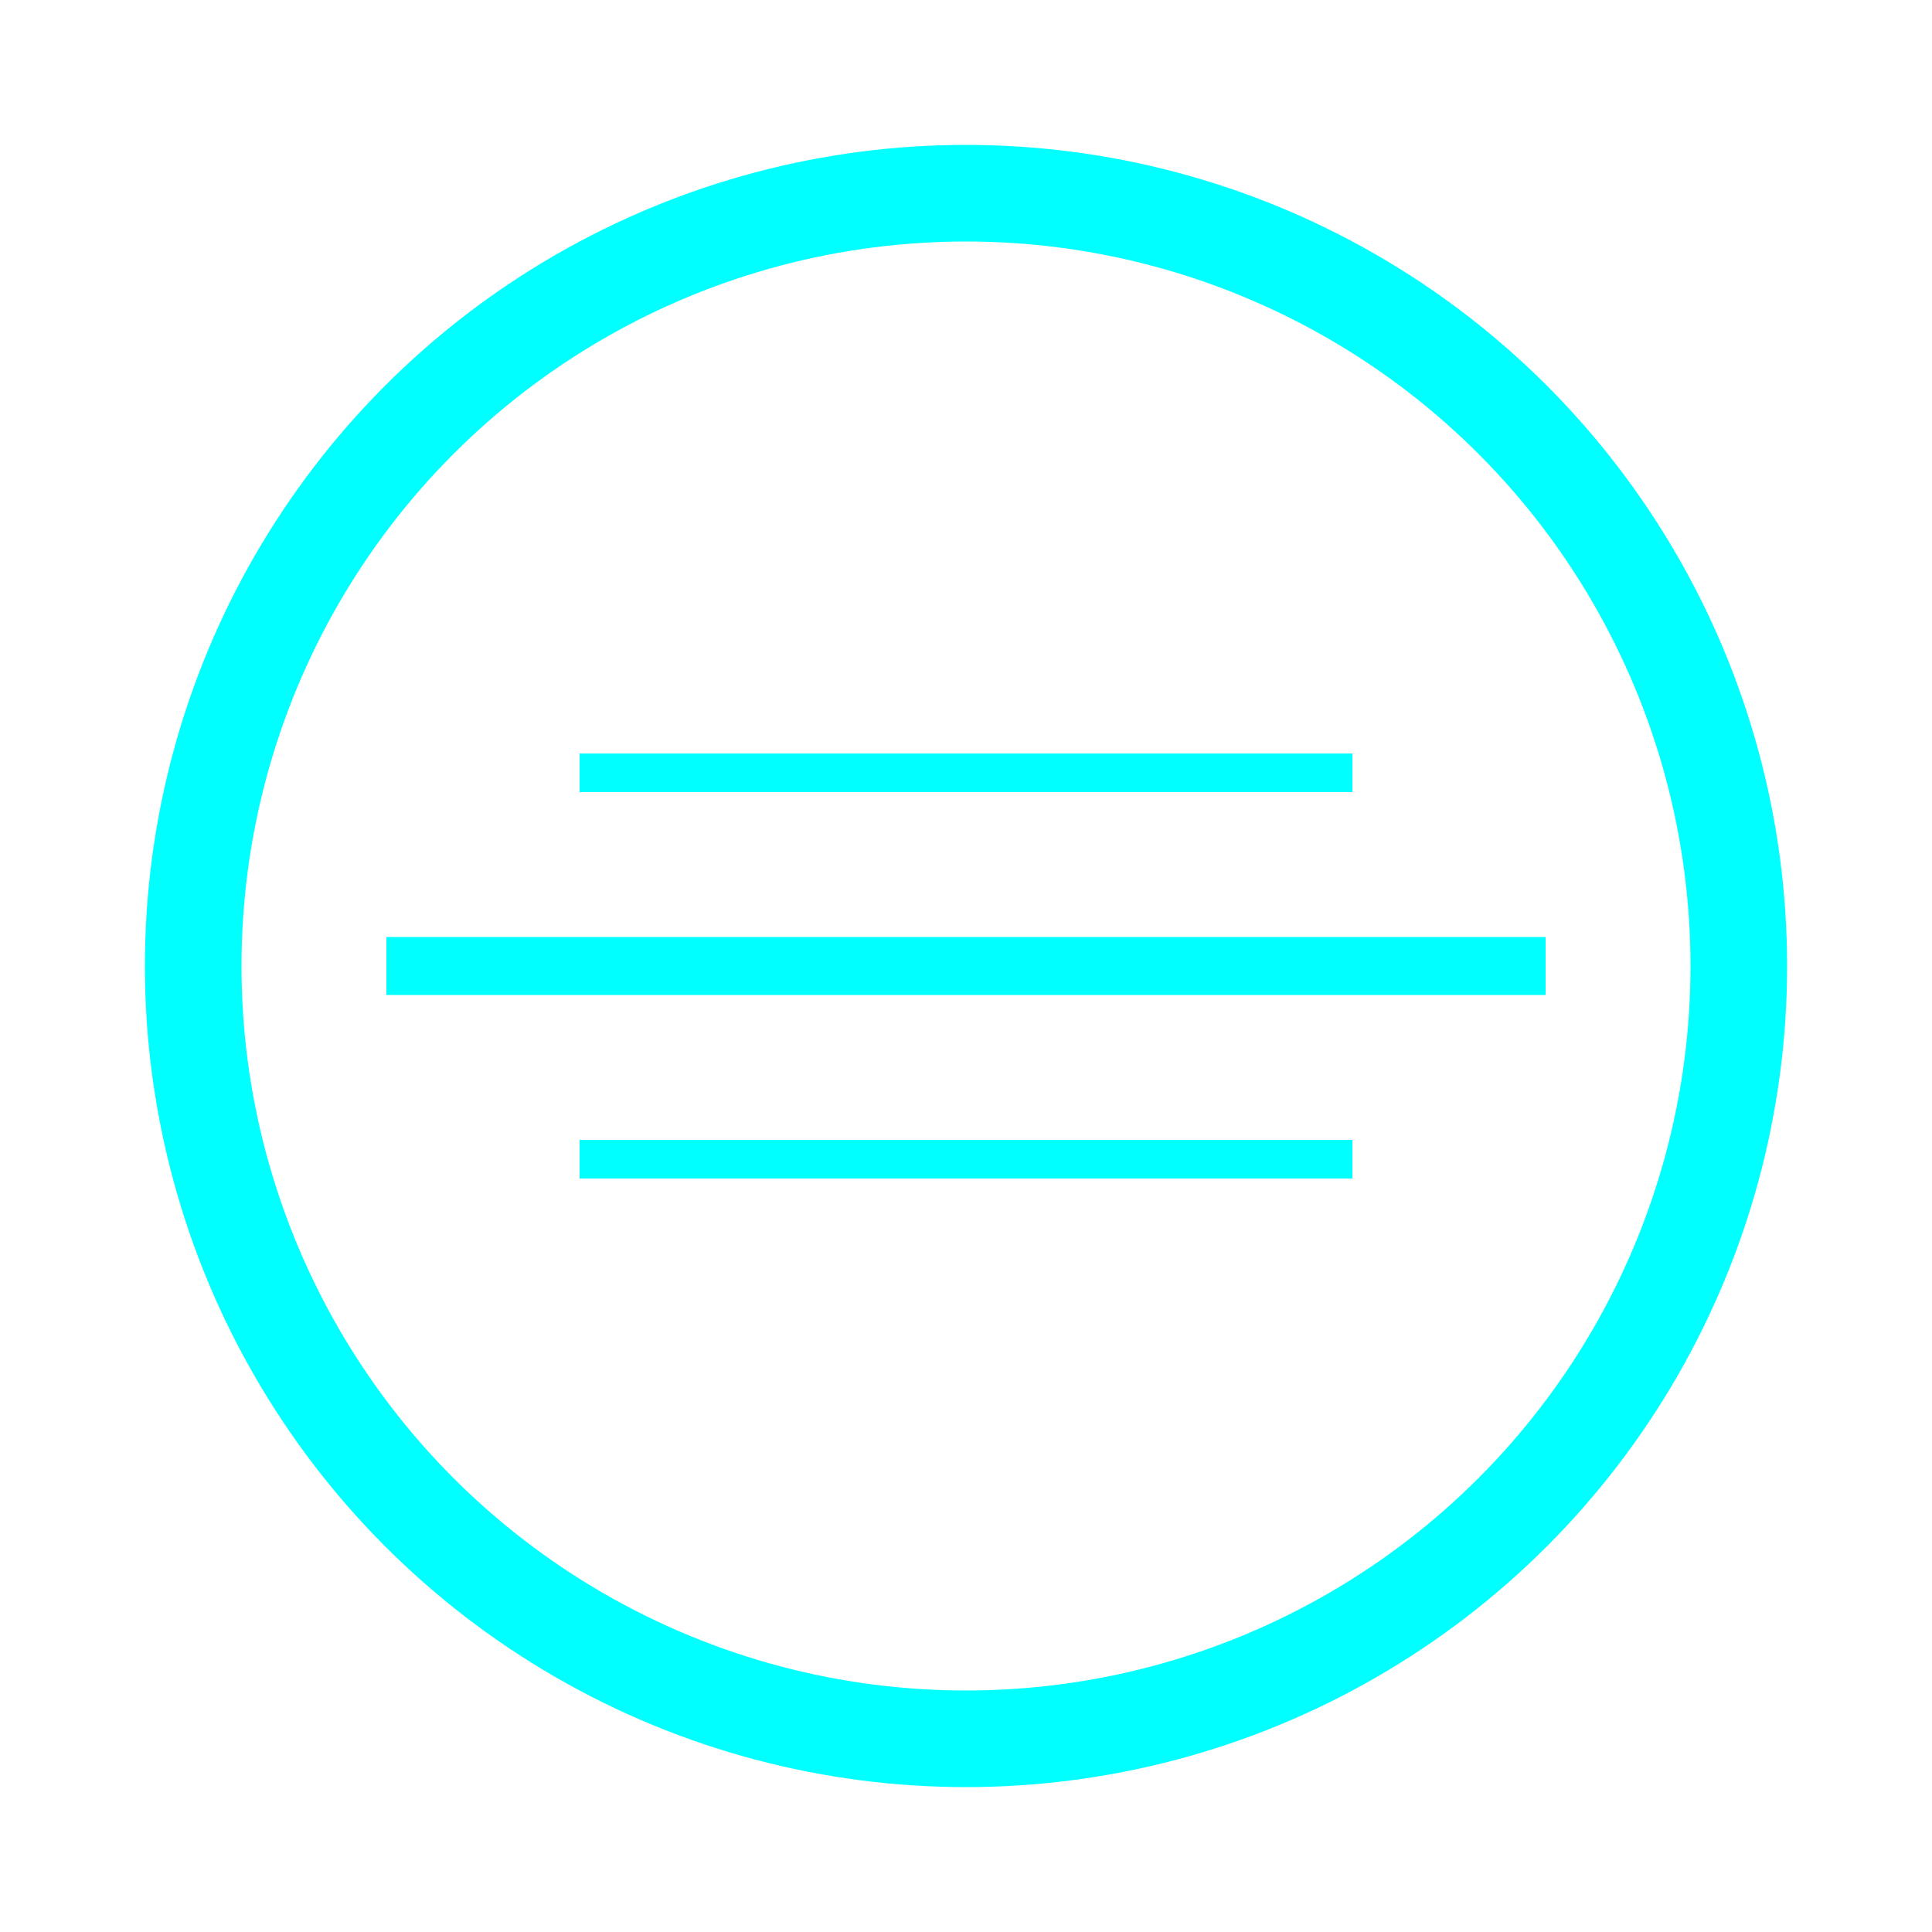 <?xml version="1.0" encoding="utf-8" ?>
<svg baseProfile="tiny" height="100px" version="1.2" width="100px" xmlns="http://www.w3.org/2000/svg" xmlns:ev="http://www.w3.org/2001/xml-events" xmlns:xlink="http://www.w3.org/1999/xlink"><defs /><circle cx="50px" cy="50px" fill="none" r="40px" stroke="#00FFFF" stroke-width="5" /><line stroke="#00FFFF" stroke-width="3" x1="20px" x2="80px" y1="50px" y2="50px" /><line stroke="#00FFFF" stroke-width="2" x1="30px" x2="70px" y1="40px" y2="40px" /><line stroke="#00FFFF" stroke-width="2" x1="30px" x2="70px" y1="60px" y2="60px" /></svg>